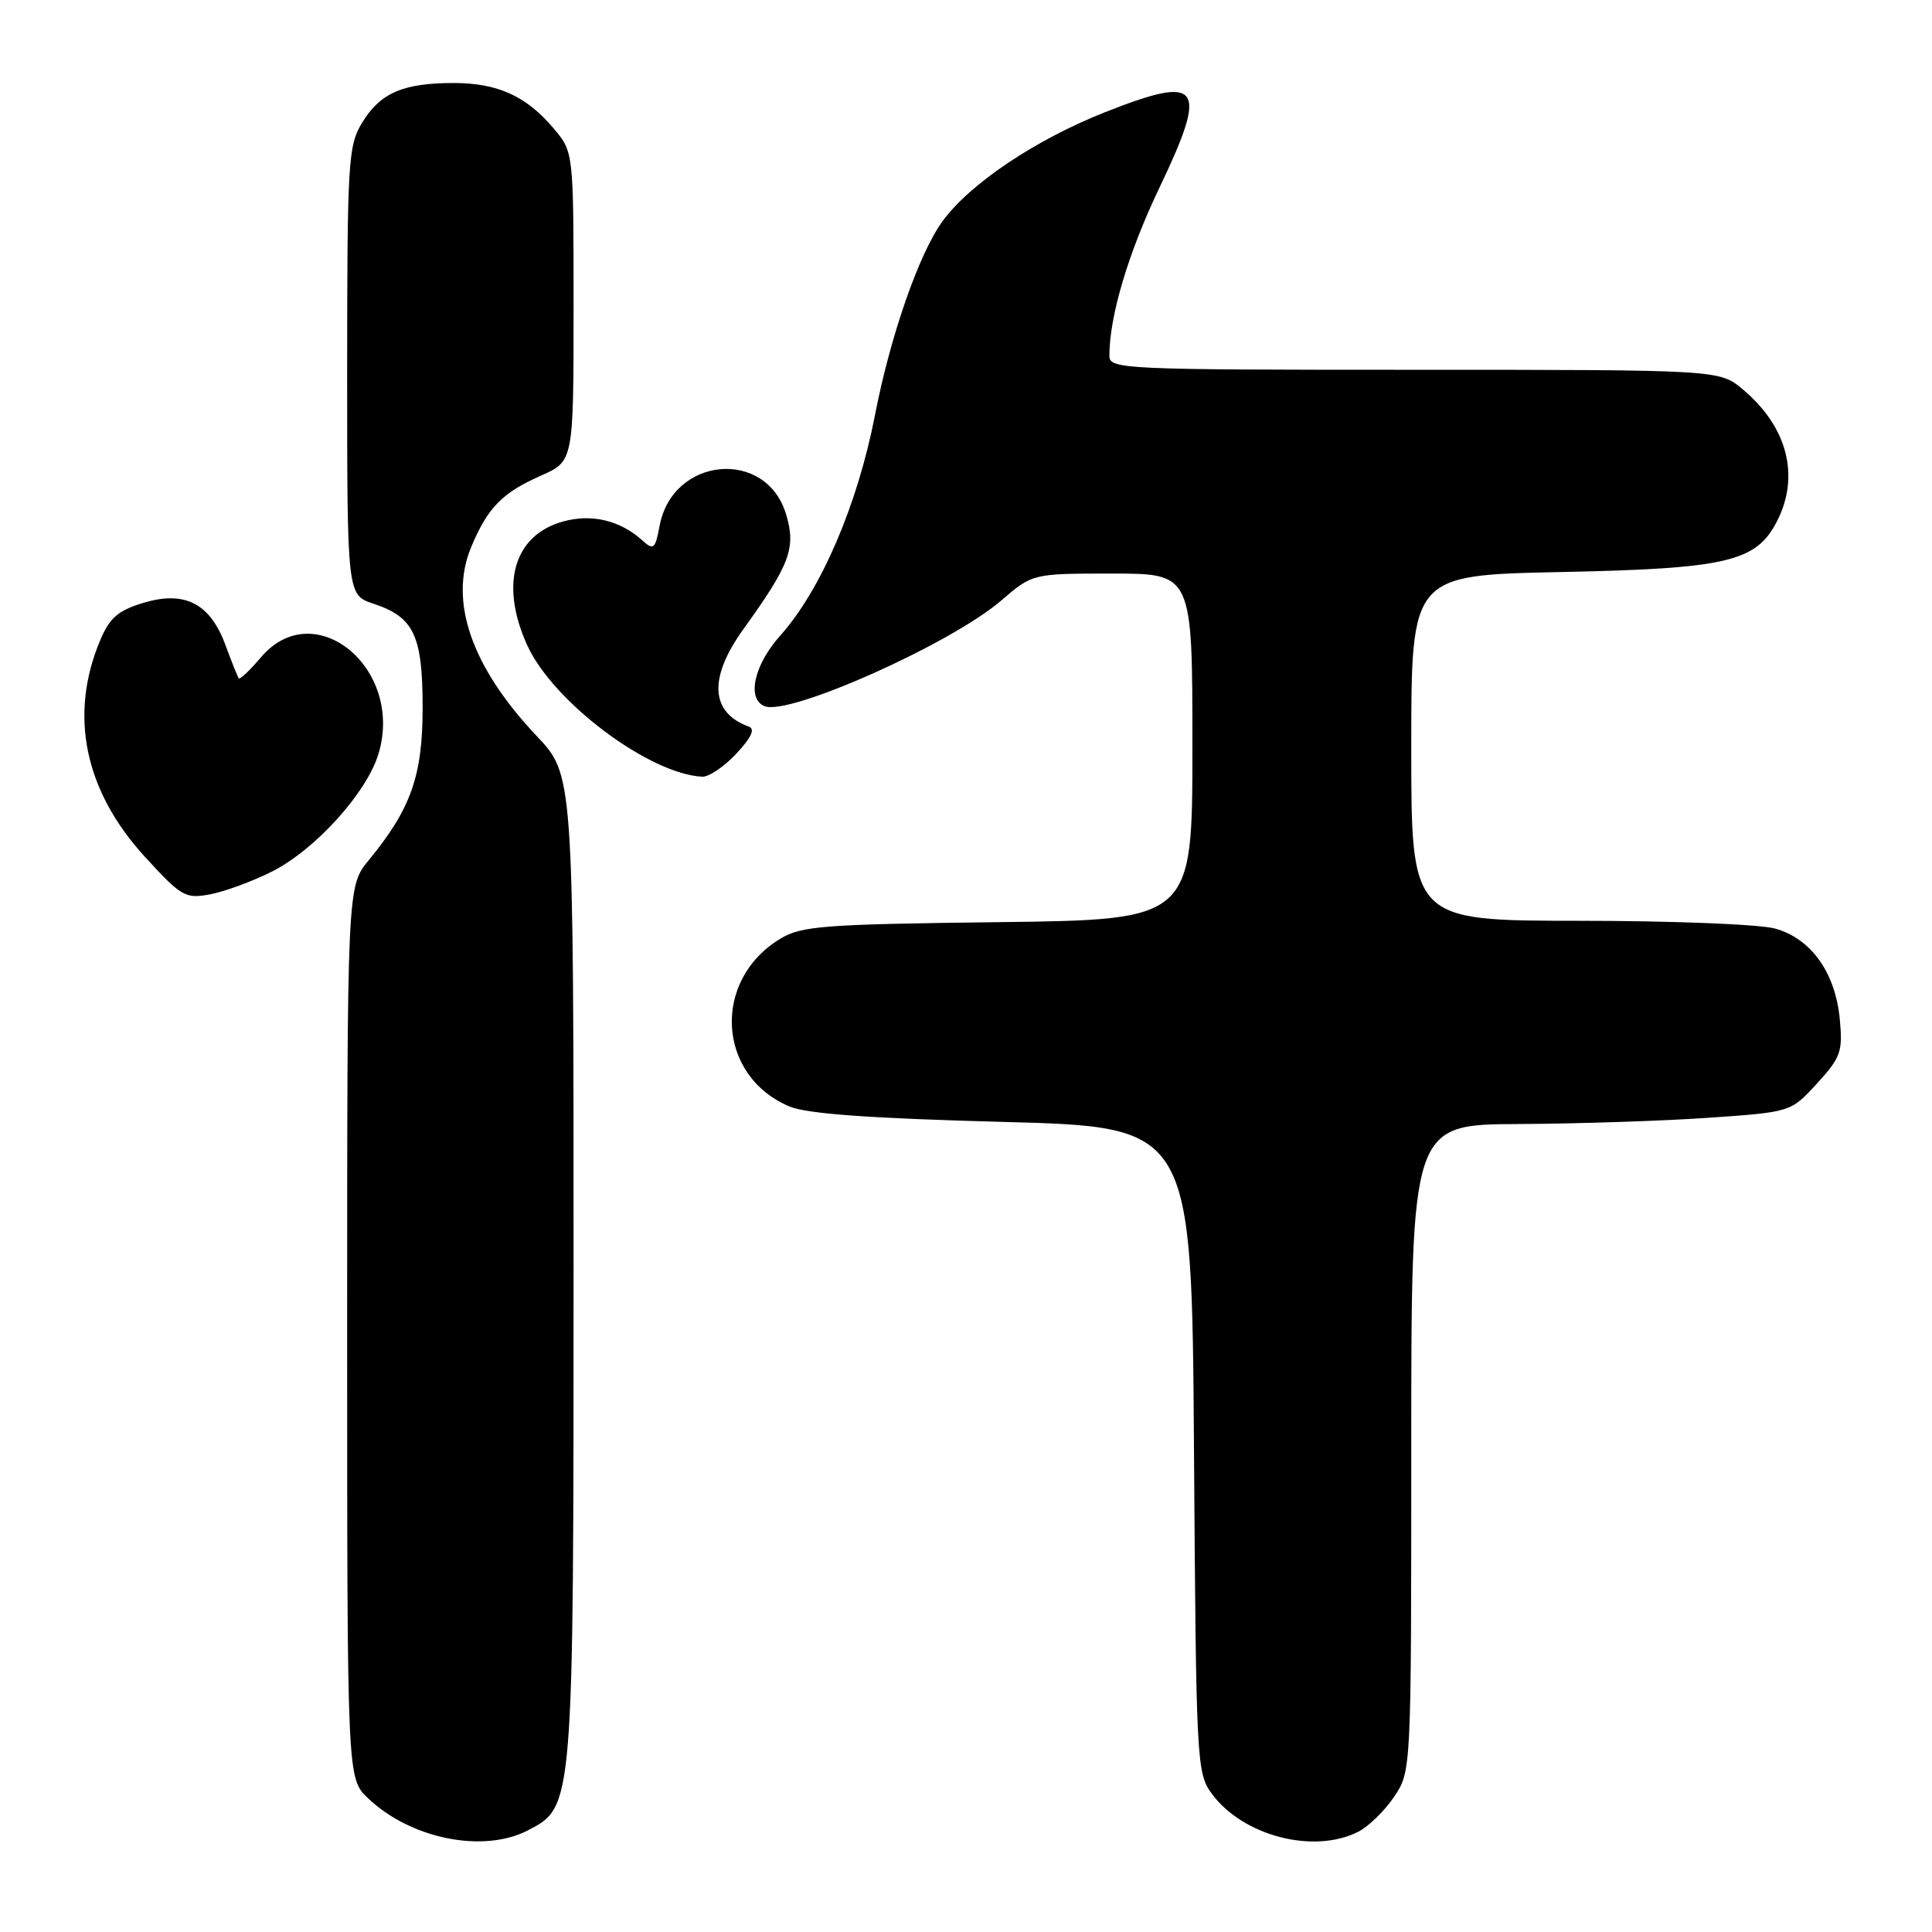 <?xml version="1.0" encoding="UTF-8" standalone="no"?>
<!DOCTYPE svg PUBLIC "-//W3C//DTD SVG 1.1//EN" "http://www.w3.org/Graphics/SVG/1.1/DTD/svg11.dtd" >
<svg xmlns="http://www.w3.org/2000/svg" xmlns:xlink="http://www.w3.org/1999/xlink" version="1.1" viewBox="0 0 256 256">
 <g >
 <path fill="currentColor"
d=" M 69.93 242.54 C 76.02 239.39 76.00 239.65 76.00 167.83 C 76.00 102.69 76.00 102.69 71.11 97.52 C 62.47 88.38 59.44 79.66 62.44 72.48 C 64.62 67.26 66.55 65.29 71.69 63.02 C 76.00 61.11 76.00 61.11 76.00 40.63 C 76.00 20.15 76.00 20.15 73.38 17.04 C 69.75 12.73 65.95 11.00 60.11 11.00 C 53.43 11.00 50.39 12.31 48.00 16.23 C 46.13 19.30 46.01 21.28 46.00 49.17 C 46.00 78.84 46.00 78.84 49.50 80.00 C 54.85 81.77 56.00 84.20 56.00 93.76 C 56.00 102.80 54.46 107.17 48.86 113.98 C 46.00 117.46 46.00 117.46 46.00 176.54 C 46.00 235.63 46.00 235.63 48.75 238.26 C 54.39 243.65 64.01 245.60 69.93 242.54 Z  M 179.97 242.72 C 181.33 242.03 183.47 239.95 184.72 238.09 C 187.00 234.70 187.00 234.70 187.00 191.85 C 187.00 149.00 187.00 149.00 201.25 148.94 C 209.09 148.90 220.40 148.53 226.39 148.11 C 237.29 147.36 237.29 147.36 240.76 143.57 C 243.92 140.11 244.19 139.35 243.78 135.02 C 243.18 128.84 239.98 124.37 235.21 123.04 C 233.17 122.47 221.49 122.01 209.25 122.01 C 187.00 122.00 187.00 122.00 187.00 99.10 C 187.00 76.21 187.00 76.21 206.75 75.80 C 228.81 75.35 232.68 74.44 235.43 69.13 C 238.54 63.12 236.87 56.59 230.96 51.62 C 227.85 49.00 227.85 49.00 187.42 49.00 C 148.65 49.00 147.00 48.92 147.00 47.14 C 147.00 41.89 149.50 33.50 153.65 24.83 C 160.15 11.22 159.15 9.84 146.44 14.86 C 137.22 18.50 128.47 24.37 124.87 29.34 C 121.76 33.63 117.96 44.56 115.94 55.00 C 113.63 66.91 108.77 78.22 103.36 84.25 C 99.90 88.12 98.91 92.65 101.34 93.58 C 104.65 94.85 126.01 85.30 132.66 79.58 C 136.82 76.00 136.82 76.00 147.41 76.00 C 158.00 76.00 158.00 76.00 158.00 98.94 C 158.00 121.88 158.00 121.88 132.25 122.19 C 109.12 122.47 106.18 122.69 103.39 124.39 C 94.29 129.89 95.00 142.59 104.63 146.62 C 106.95 147.59 115.28 148.19 132.92 148.66 C 157.92 149.32 157.92 149.32 158.21 192.09 C 158.49 233.53 158.56 234.94 160.57 237.68 C 164.68 243.27 174.06 245.71 179.97 242.72 Z  M 36.07 115.47 C 41.82 112.55 48.61 105.03 50.16 99.86 C 53.56 88.50 41.60 78.74 34.55 87.13 C 33.10 88.84 31.79 90.08 31.64 89.88 C 31.48 89.67 30.70 87.71 29.89 85.52 C 27.86 79.97 24.51 78.23 19.04 79.87 C 15.66 80.88 14.54 81.85 13.29 84.81 C 9.11 94.70 11.17 104.74 19.18 113.51 C 24.05 118.83 24.55 119.12 27.87 118.50 C 29.80 118.13 33.49 116.77 36.07 115.47 Z  M 97.56 99.87 C 99.54 97.76 100.09 96.59 99.23 96.28 C 94.11 94.43 93.85 89.82 98.51 83.36 C 104.68 74.79 105.50 72.61 104.16 68.15 C 101.53 59.36 89.12 60.49 87.40 69.68 C 86.82 72.76 86.60 72.95 85.13 71.62 C 82.18 68.95 78.42 68.05 74.61 69.10 C 68.08 70.90 66.19 77.42 69.86 85.50 C 73.27 93.00 86.01 102.56 93.06 102.92 C 93.92 102.96 95.95 101.59 97.56 99.87 Z "/>
</g>
</svg>